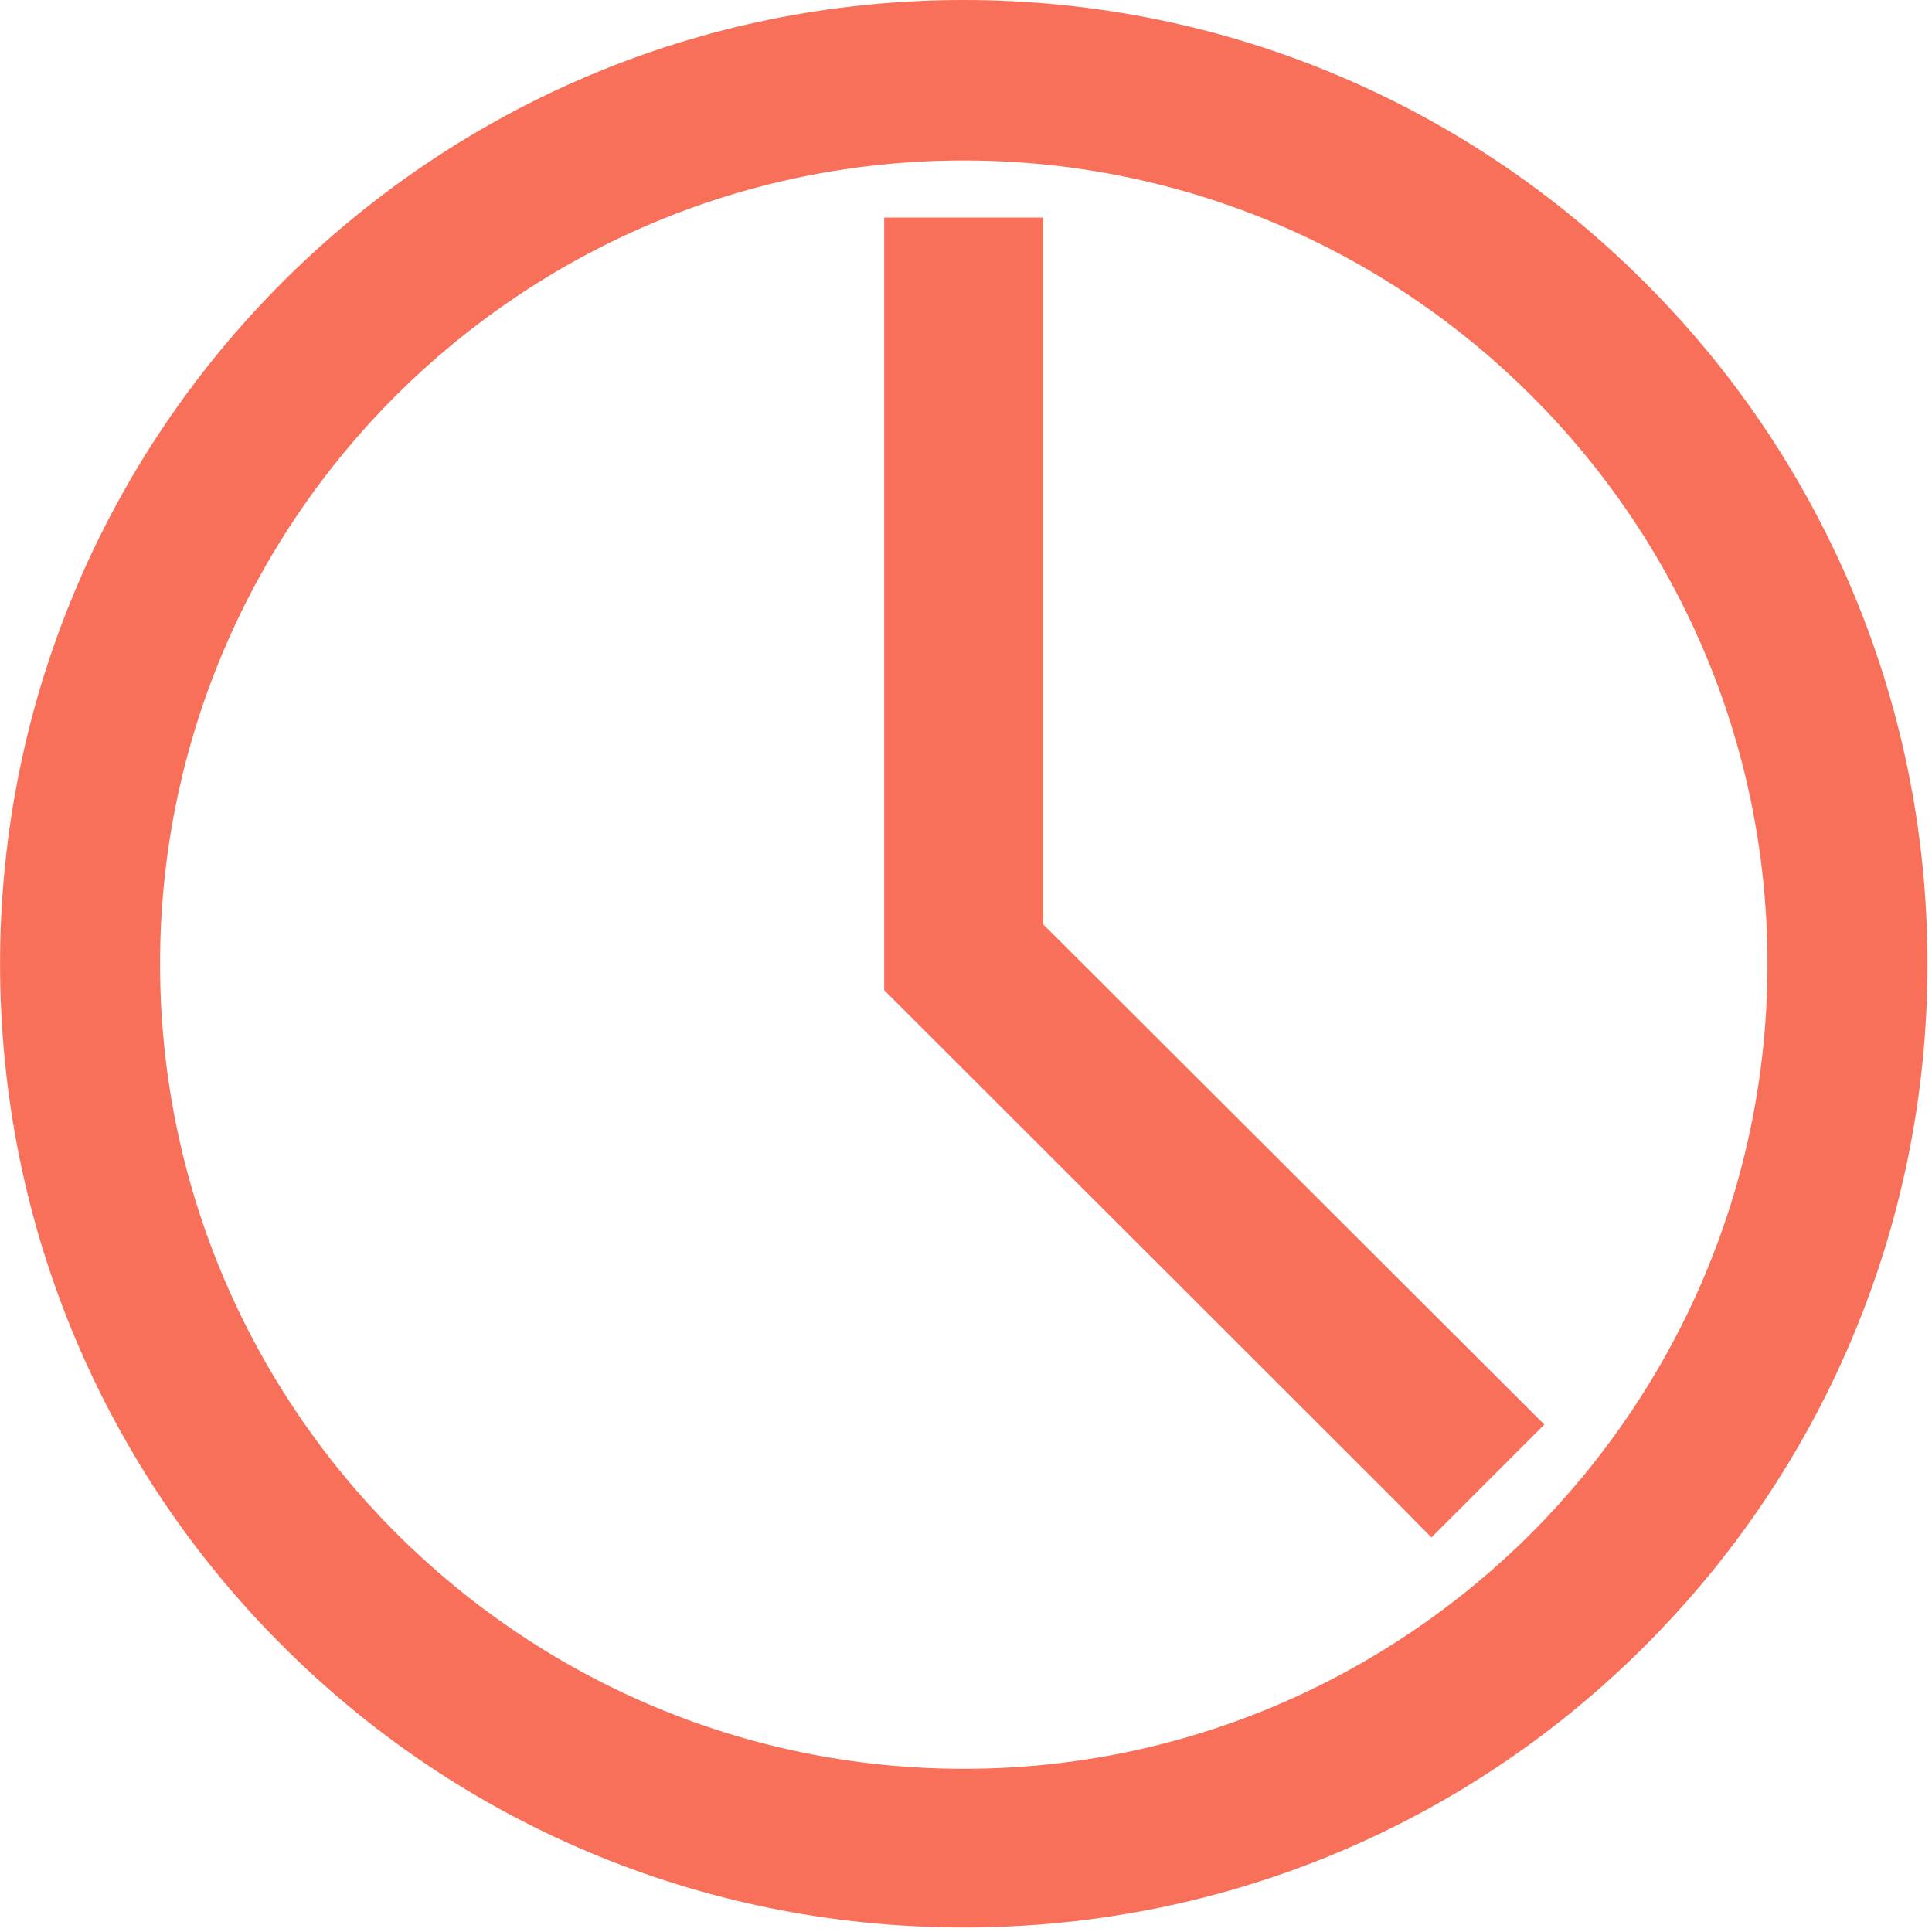 <!-- Generated by IcoMoon.io -->
<svg version="1.1" xmlns="http://www.w3.org/2000/svg" width="32" height="32" viewBox="0 0 32 32">
<title>clock</title>
<path fill="#f9705a" d="M4.672 4.68c2.893-2.893 6.876-4.68 11.29-4.68 4.407 0 8.398 1.787 11.283 4.68 2.893 2.885 4.68 6.883 4.68 11.283 0 4.415-1.787 8.405-4.672 11.29-2.885 2.893-6.876 4.672-11.29 4.672s-8.405-1.779-11.29-4.672c-2.893-2.885-4.672-6.876-4.672-11.29 0-4.399 1.787-8.398 4.672-11.283zM15.493 3.604h1.787v11.707l8.299 8.284-1.87 1.87-0.598-0.606-8.466-8.458v-12.797h0.848zM6.558 25.39c2.408 2.408 5.732 3.907 9.405 3.907s6.997-1.499 9.405-3.907c2.408-2.416 3.907-5.747 3.907-9.427 0-3.665-1.492-6.997-3.907-9.405-2.408-2.408-5.74-3.9-9.405-3.9-3.672 0-6.997 1.492-9.412 3.9-2.408 2.408-3.9 5.74-3.9 9.405 0 3.68 1.492 7.012 3.907 9.427z"></path>
</svg>
